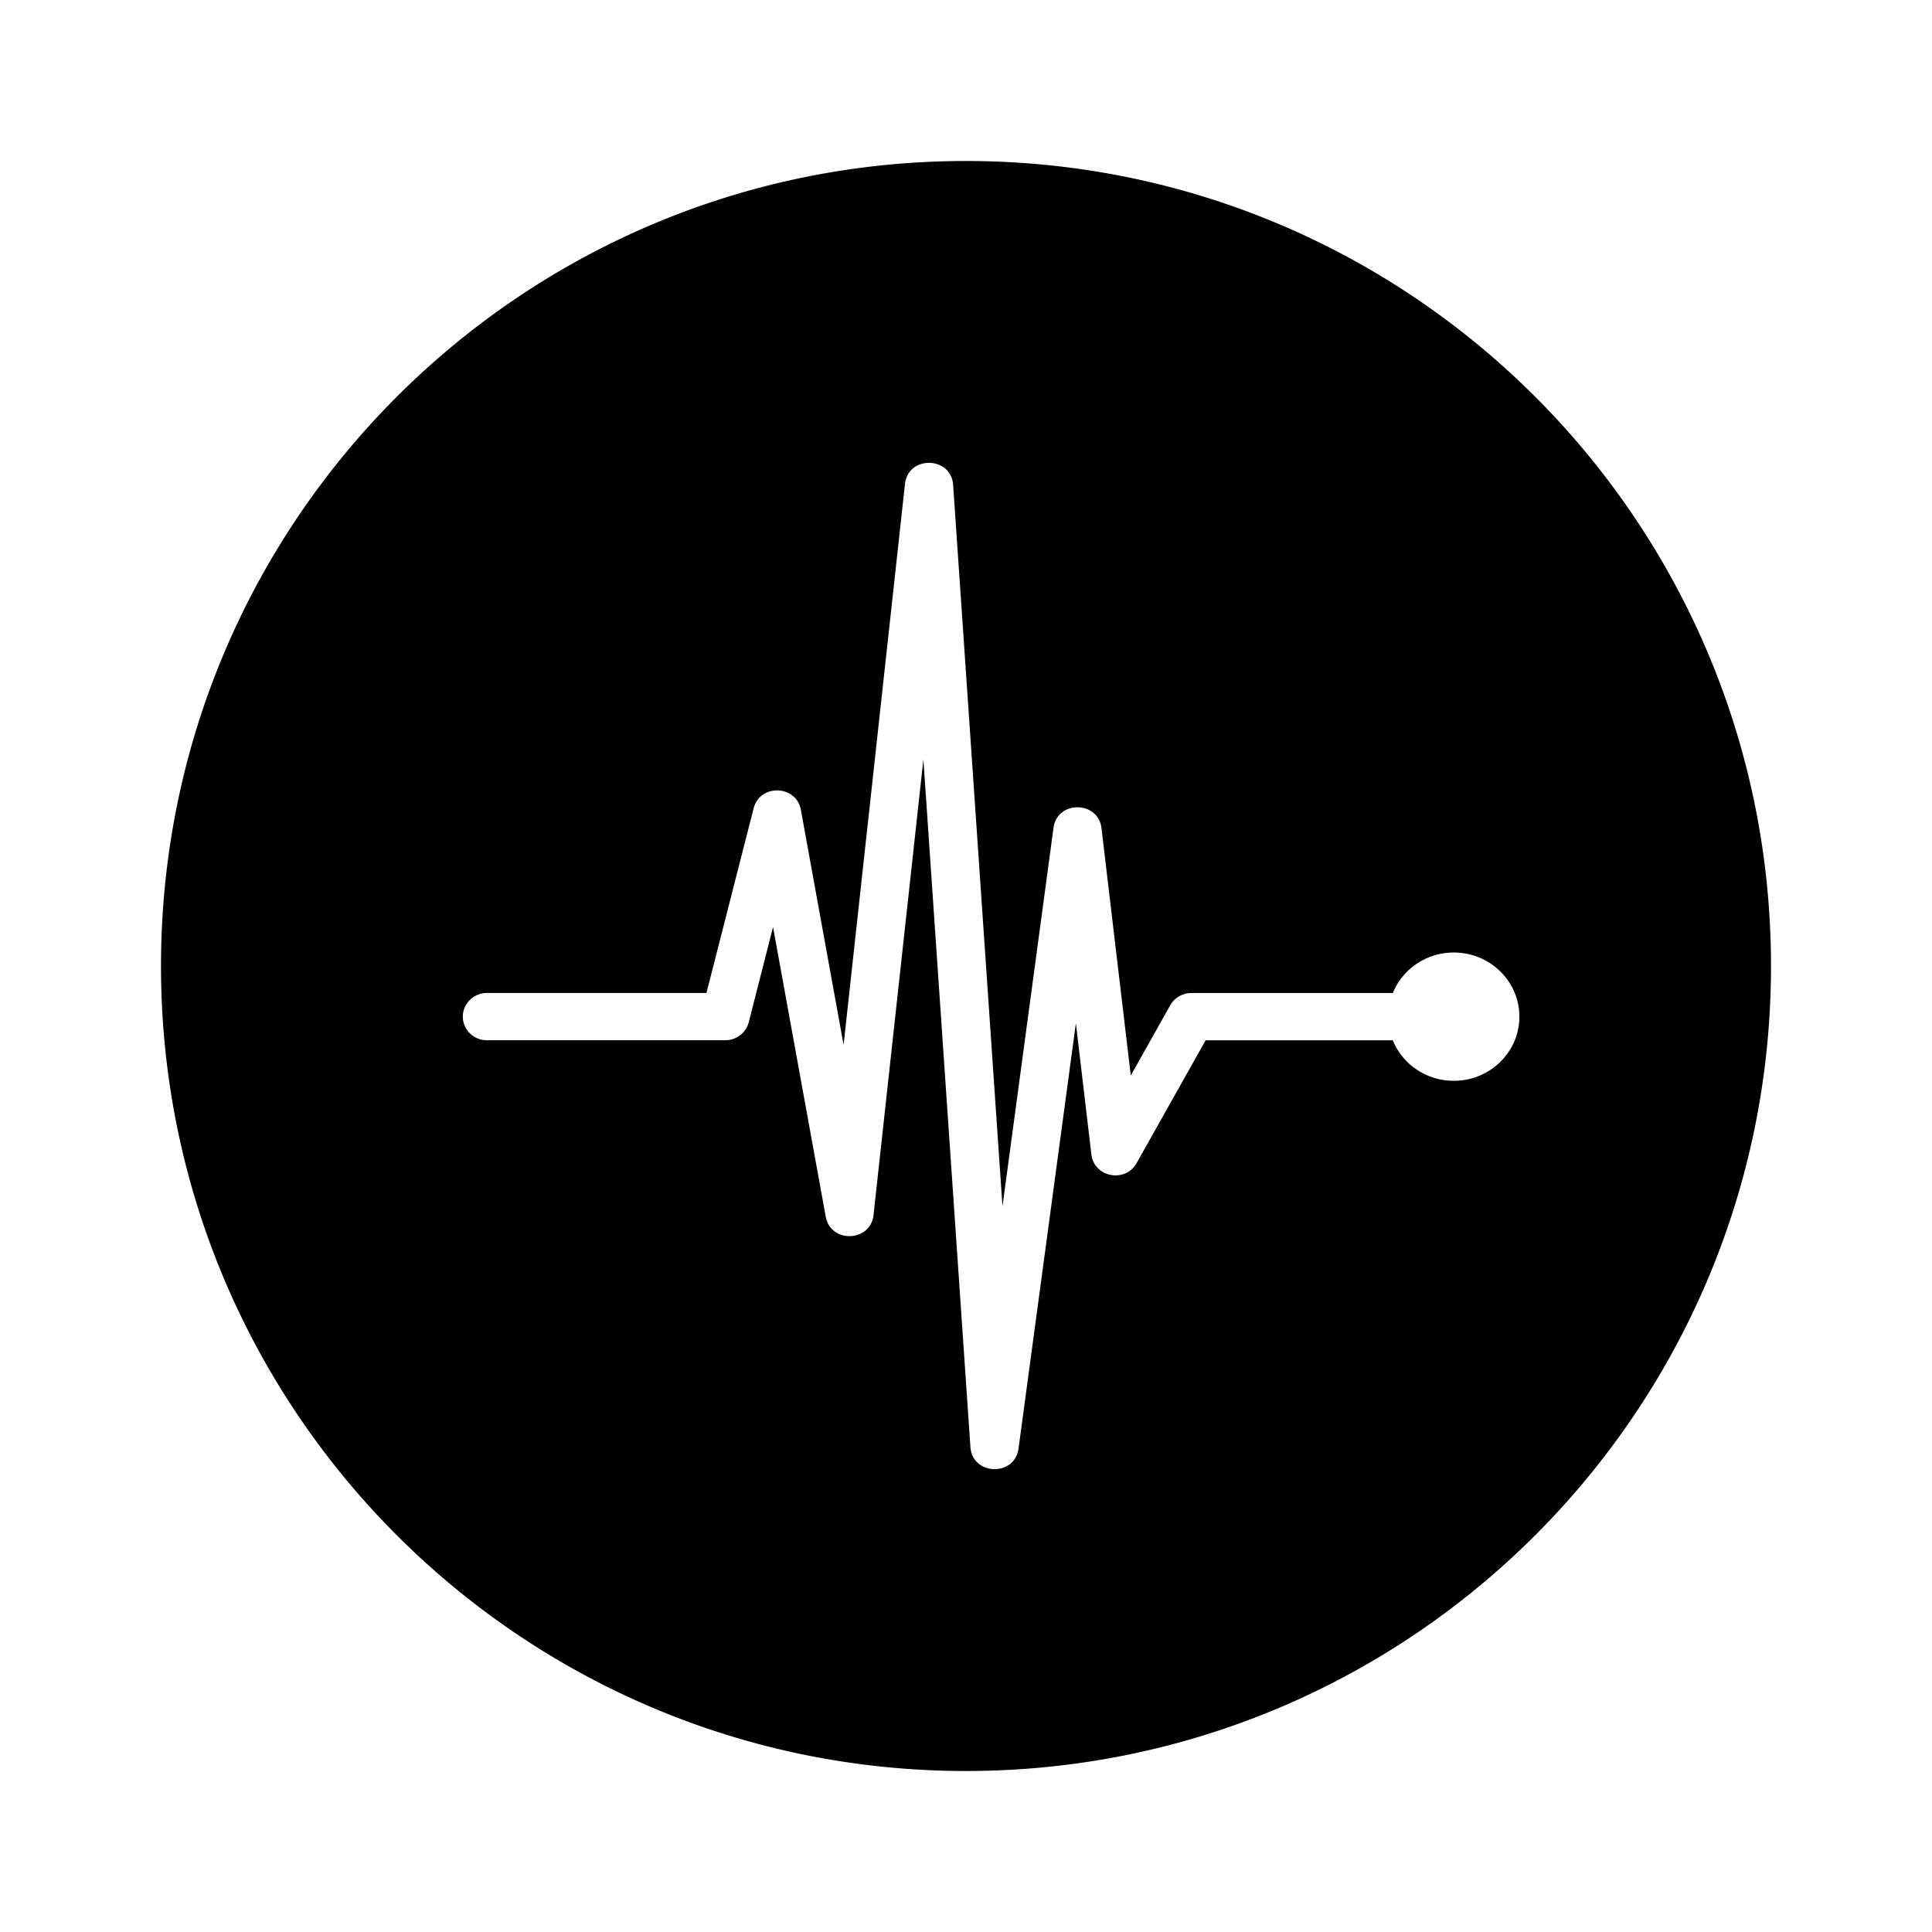 <svg xmlns="http://www.w3.org/2000/svg" width="100%" height="100%" viewBox="-3.2 -3.2 38.4 38.4"><path d="M16 32C7.163 32 0 24.837 0 16S7.163 0 16 0s16 7.163 16 16-7.163 16-16 16zm9.696-16.268c-.55 0-1.021.333-1.212.805H20.48a.482.482 0 00-.42.243l-.785 1.396-.582-4.915c-.065-.55-.88-.556-.954-.007l-1.014 7.523-.981-14.339c-.04-.573-.894-.59-.957-.018l-1.22 11.147-.849-4.67c-.09-.498-.813-.523-.939-.031l-.938 3.67H6.48c-.266 0-.481.211-.481.47s.215.47.48.47h4.736c.22 0 .412-.146.466-.355l.484-1.895 1.047 5.756c.098.535.892.508.95-.033l.991-9.054.935 13.667c.039.566.88.592.956.03l1.14-8.454.308 2.607c.054.455.673.574.899.173l1.372-2.441h3.72c.19.471.662.805 1.212.805.72 0 1.304-.571 1.304-1.275s-.584-1.275-1.304-1.275z"/></svg>